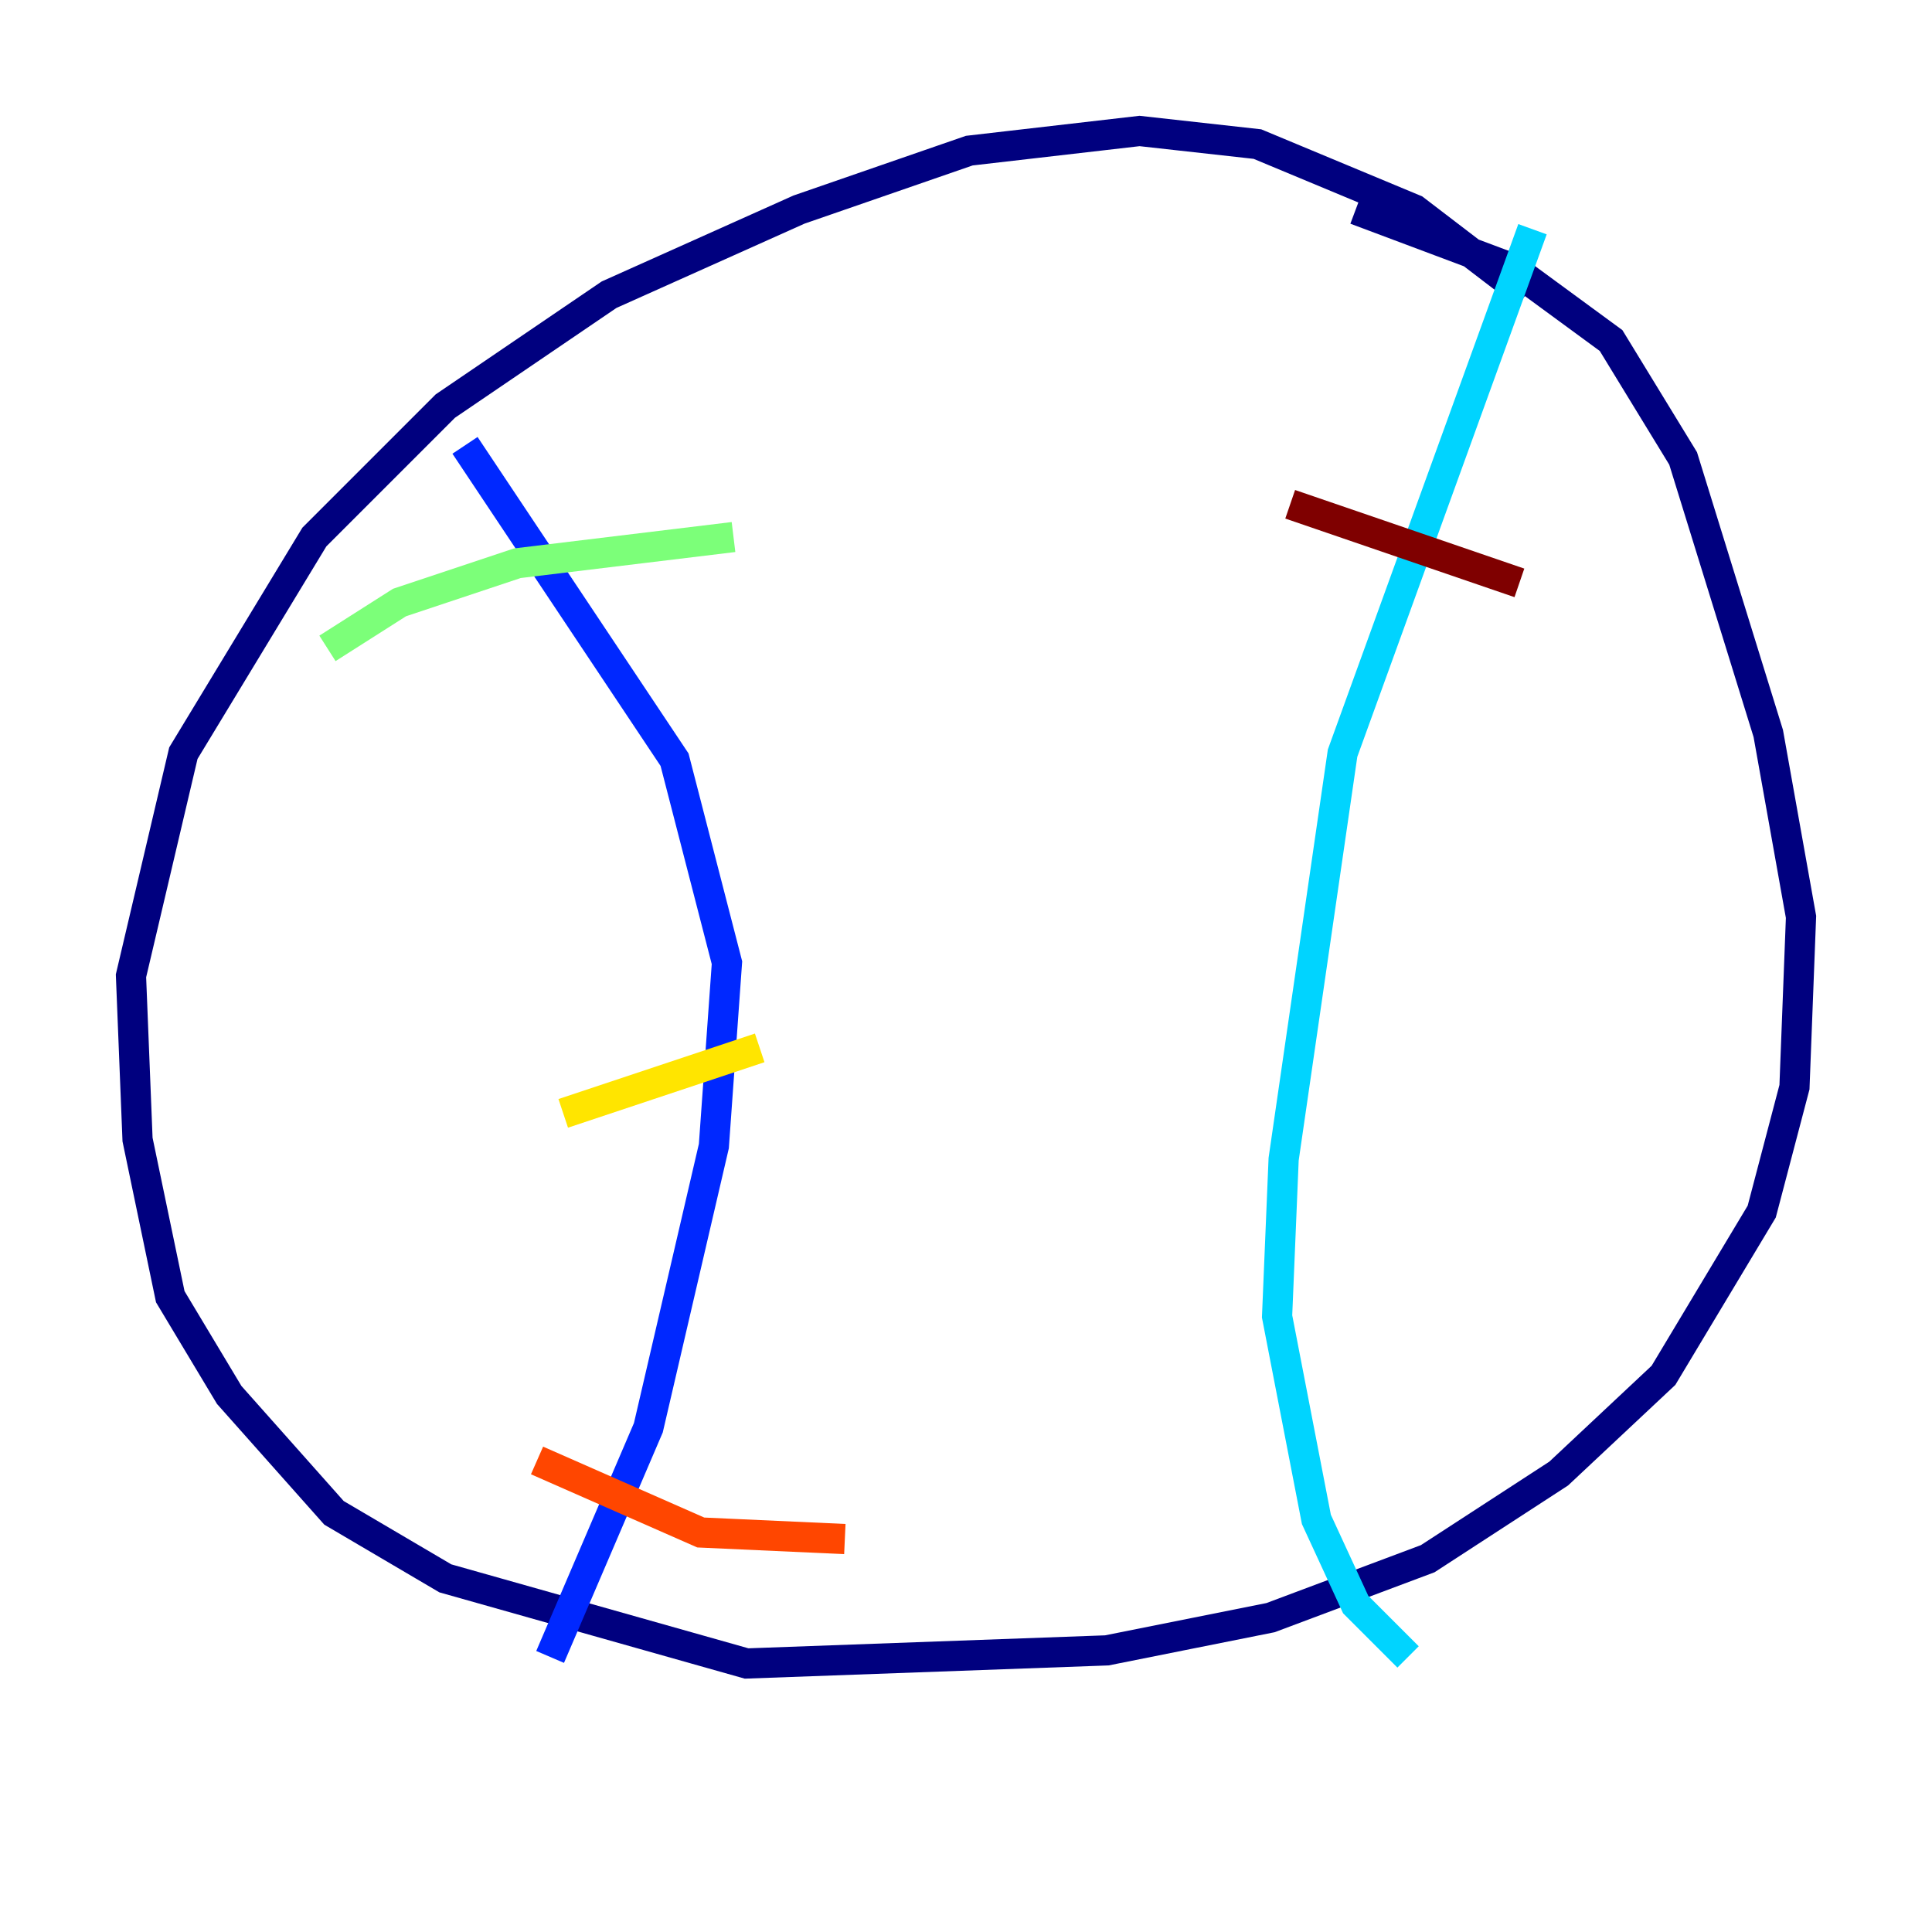 <?xml version="1.0" encoding="utf-8" ?>
<svg baseProfile="tiny" height="128" version="1.2" viewBox="0,0,128,128" width="128" xmlns="http://www.w3.org/2000/svg" xmlns:ev="http://www.w3.org/2001/xml-events" xmlns:xlink="http://www.w3.org/1999/xlink"><defs /><polyline fill="none" points="101.098,19.525 93.722,13.885 83.308,9.546 75.498,8.678 64.217,9.98 52.936,13.885 40.352,19.525 29.505,26.902 20.827,35.58 12.149,49.898 8.678,64.651 9.112,75.498 11.281,85.912 15.186,92.42 22.129,100.231 29.505,104.57 49.464,110.21 73.329,109.342 84.176,107.173 94.59,103.268 103.268,97.627 110.21,91.119 116.719,80.271 118.888,72.027 119.322,60.746 117.153,48.597 111.512,30.373 106.739,22.563 100.231,17.79 89.817,13.885" stroke="#00007f" stroke-width="2" /><polyline fill="none" points="30.807,29.505 44.691,50.332 48.163,63.783 47.295,75.932 42.956,94.59 36.447,109.776" stroke="#0028ff" stroke-width="2" /><polyline fill="none" points="101.532,15.186 88.949,49.898 85.044,76.8 84.61,87.214 87.214,100.664 89.817,106.305 93.288,109.776" stroke="#00d4ff" stroke-width="2" /><polyline fill="none" points="21.695,42.956 26.468,39.919 34.278,37.315 48.597,35.58" stroke="#7cff79" stroke-width="2" /><polyline fill="none" points="37.315,73.763 50.332,69.424" stroke="#ffe500" stroke-width="2" /><polyline fill="none" points="35.58,96.759 46.427,101.532 55.973,101.966" stroke="#ff4600" stroke-width="2" /><polyline fill="none" points="85.478,33.41 100.664,38.617" stroke="#7f0000" stroke-width="2" /></svg>